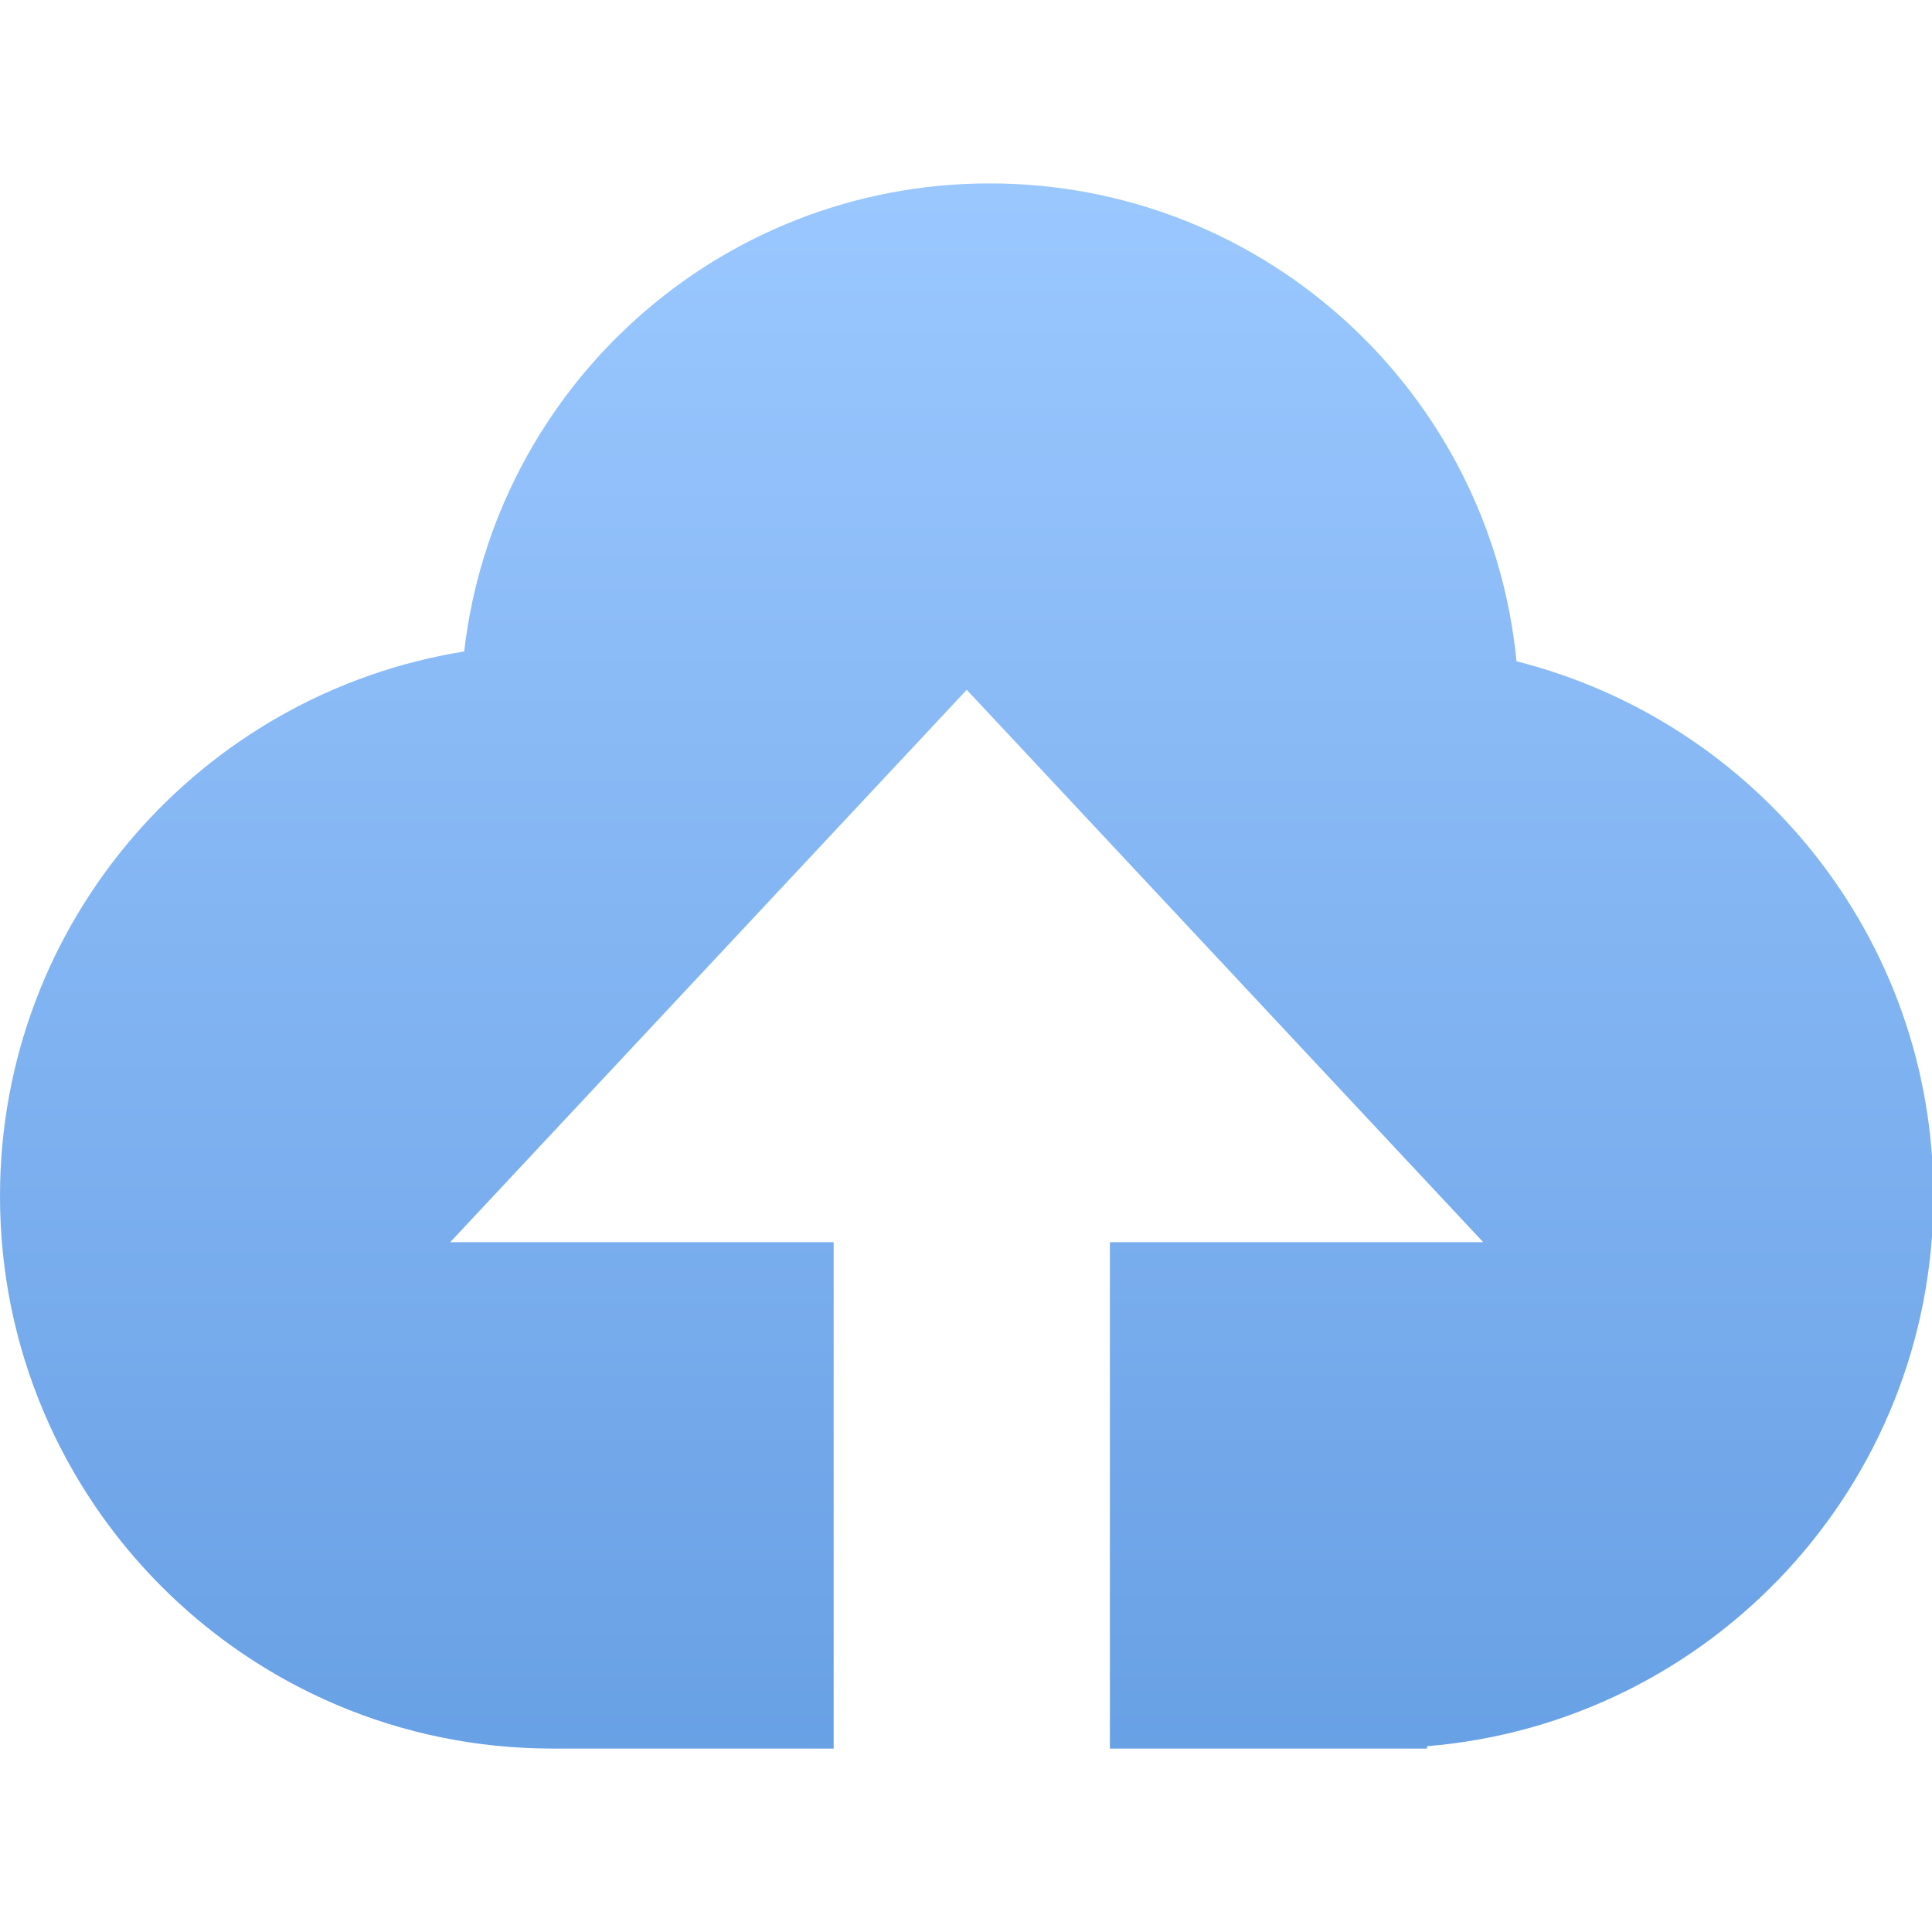<svg width="50" height="50" viewBox="0 0 50 50" fill="none" xmlns="http://www.w3.org/2000/svg">
<g clip-path="url(#clip0_5199_369466)">
<path d="M39.247 17.114C38.575 10.172 32.73 4.747 25.614 4.747C18.586 4.747 12.801 10.042 12.013 16.86C5.206 17.953 0 23.841 0 30.957C0 38.852 6.401 45.253 14.296 45.253H21.575V32.148H11.651L25.019 17.852L38.386 32.148H28.724V45.253H36.932V45.192C44.269 44.587 50.037 38.45 50.037 30.957C50.037 24.273 45.445 18.68 39.247 17.114Z" fill="url(#paint0_linear_5199_369466)" fill-opacity="0.7"/>
</g>
<defs>
<linearGradient id="paint0_linear_5199_369466" x1="25.019" y1="4.747" x2="25.019" y2="45.253" gradientUnits="userSpaceOnUse">
<stop stop-color="#70B0FF"/>
<stop offset="1" stop-color="#2979DB"/>
</linearGradient>
<clipPath id="clip0_5199_369466">
<rect width="50" height="50" fill="white"/>
</clipPath>
</defs>
</svg>
